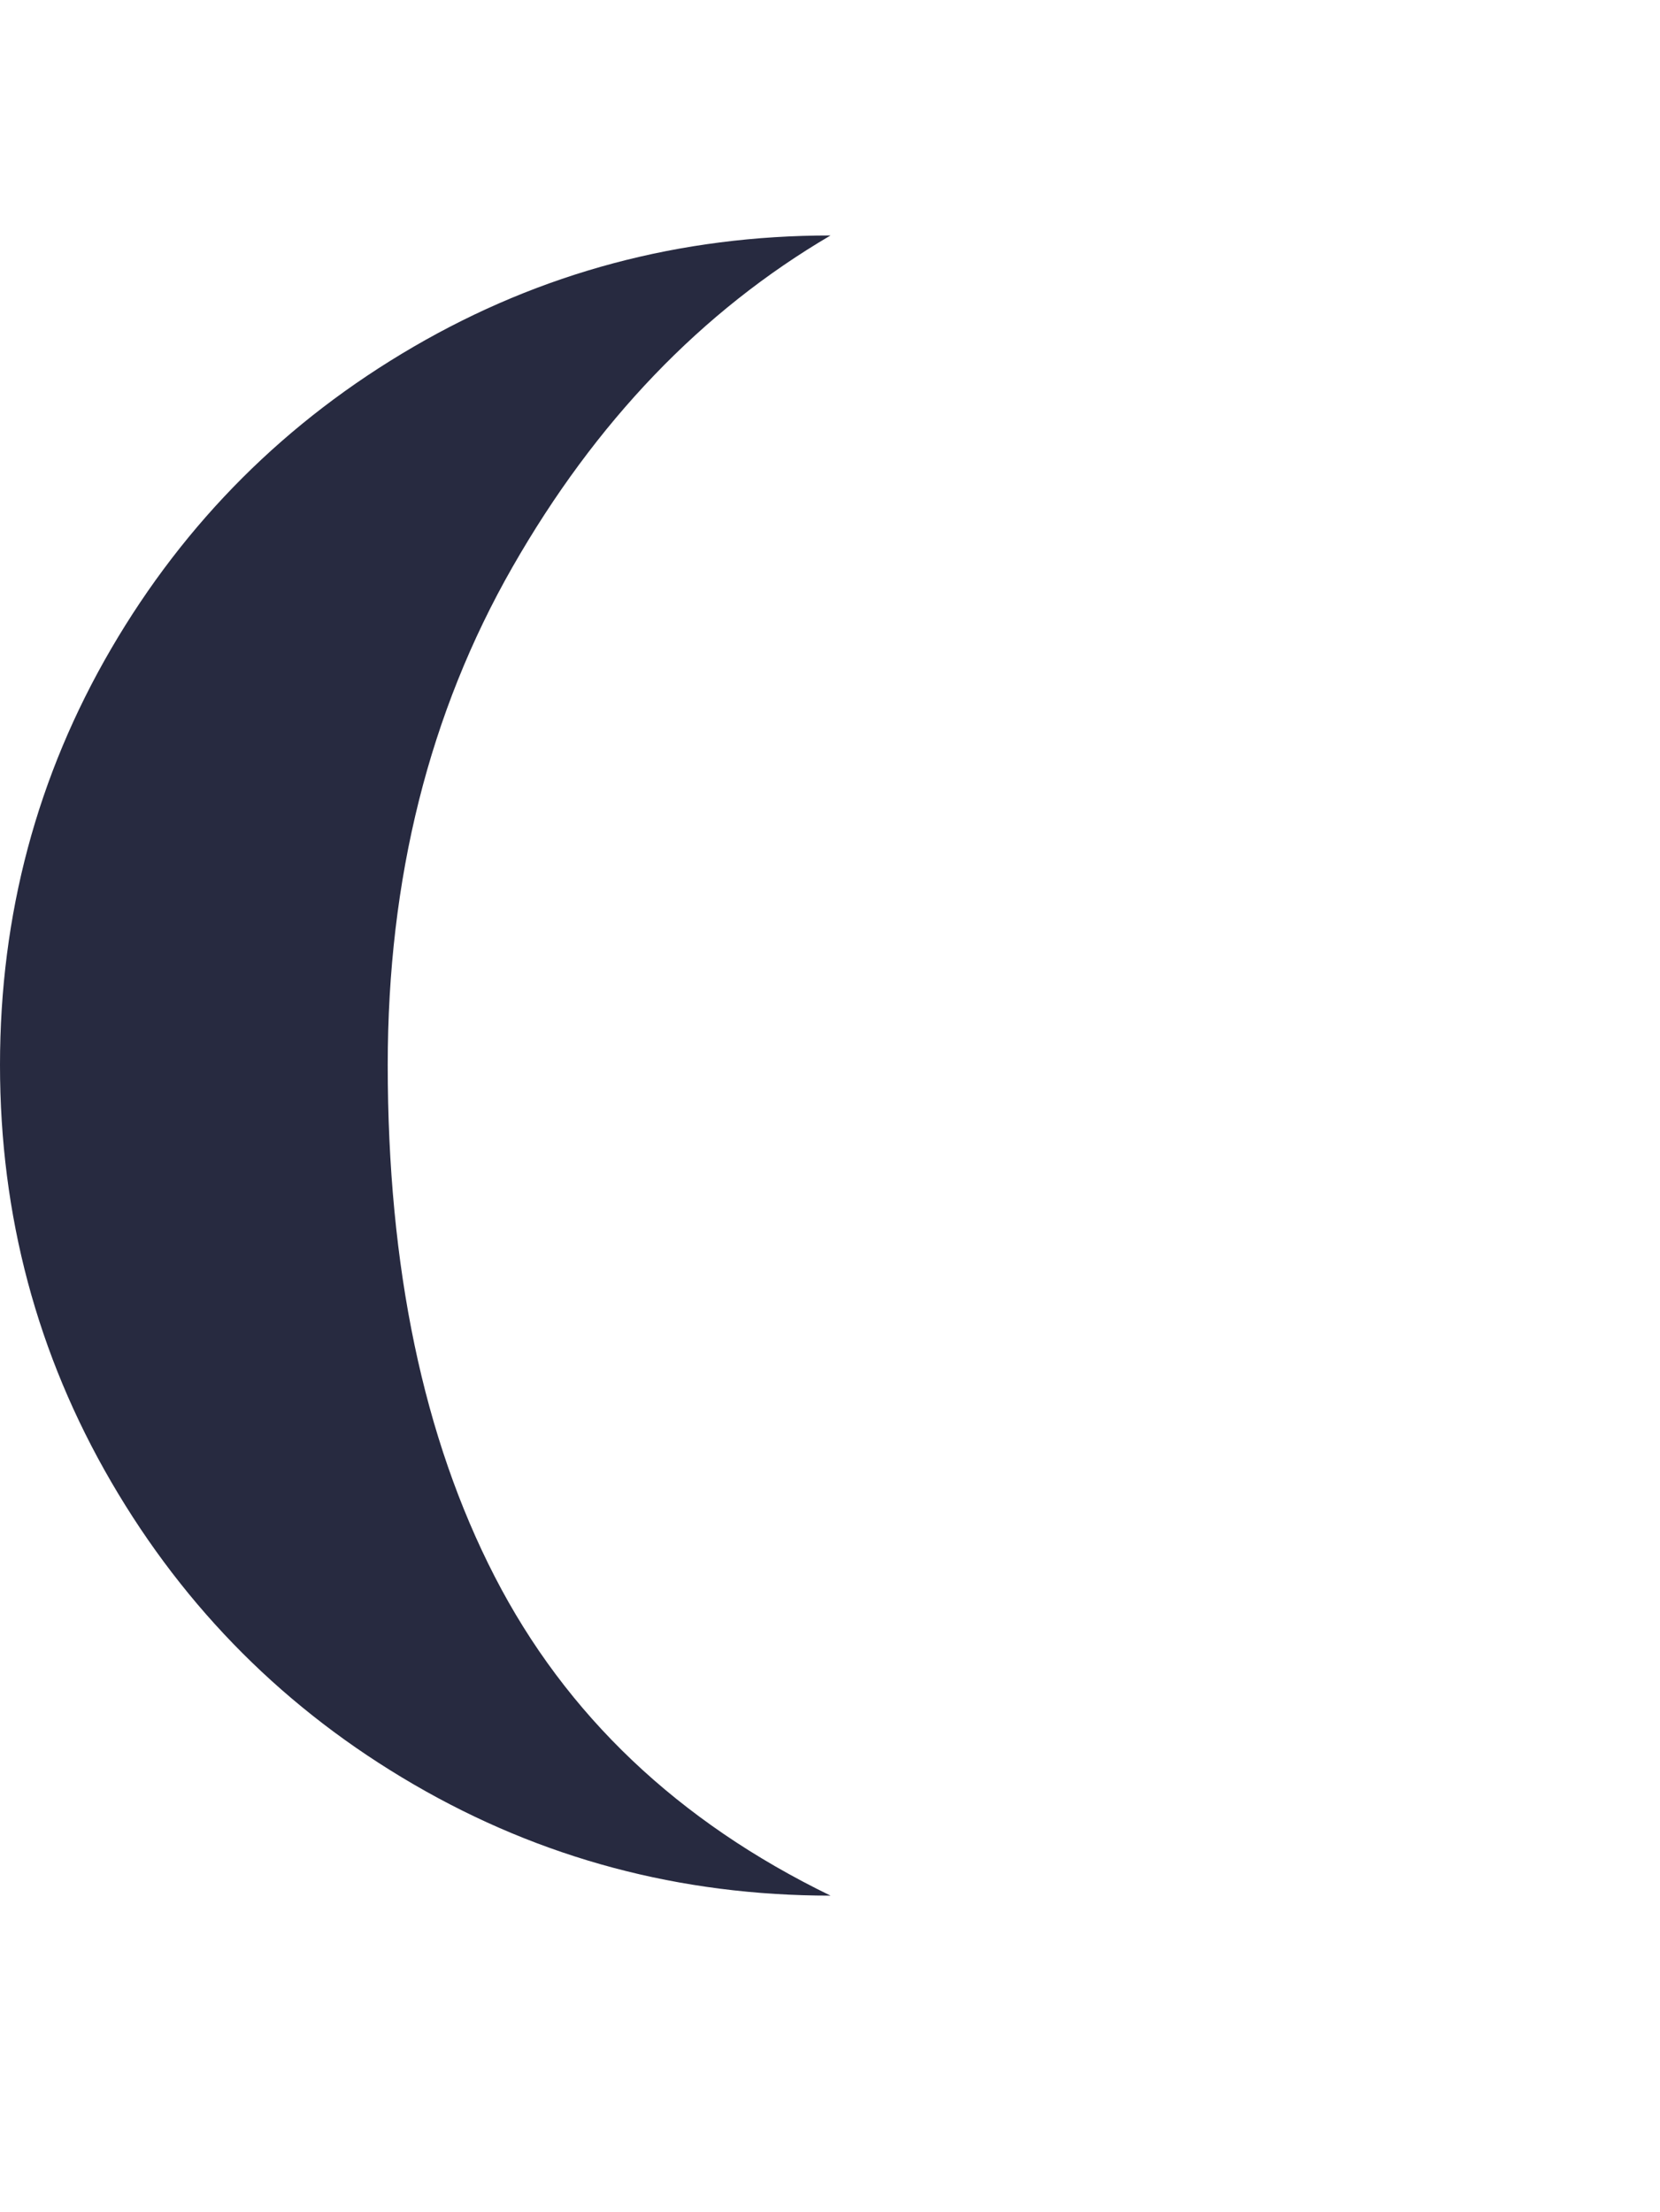 <svg xmlns="http://www.w3.org/2000/svg" fill="#272A40" viewBox="0 0 1537 2048"><path d="M0 986q0 209 103 386t280 280 386 103q-212-103-311-295.5T359 986q0-259 115.5-461T769 218q-209 0-386 103T103 600.5 0 986z"/></svg>
